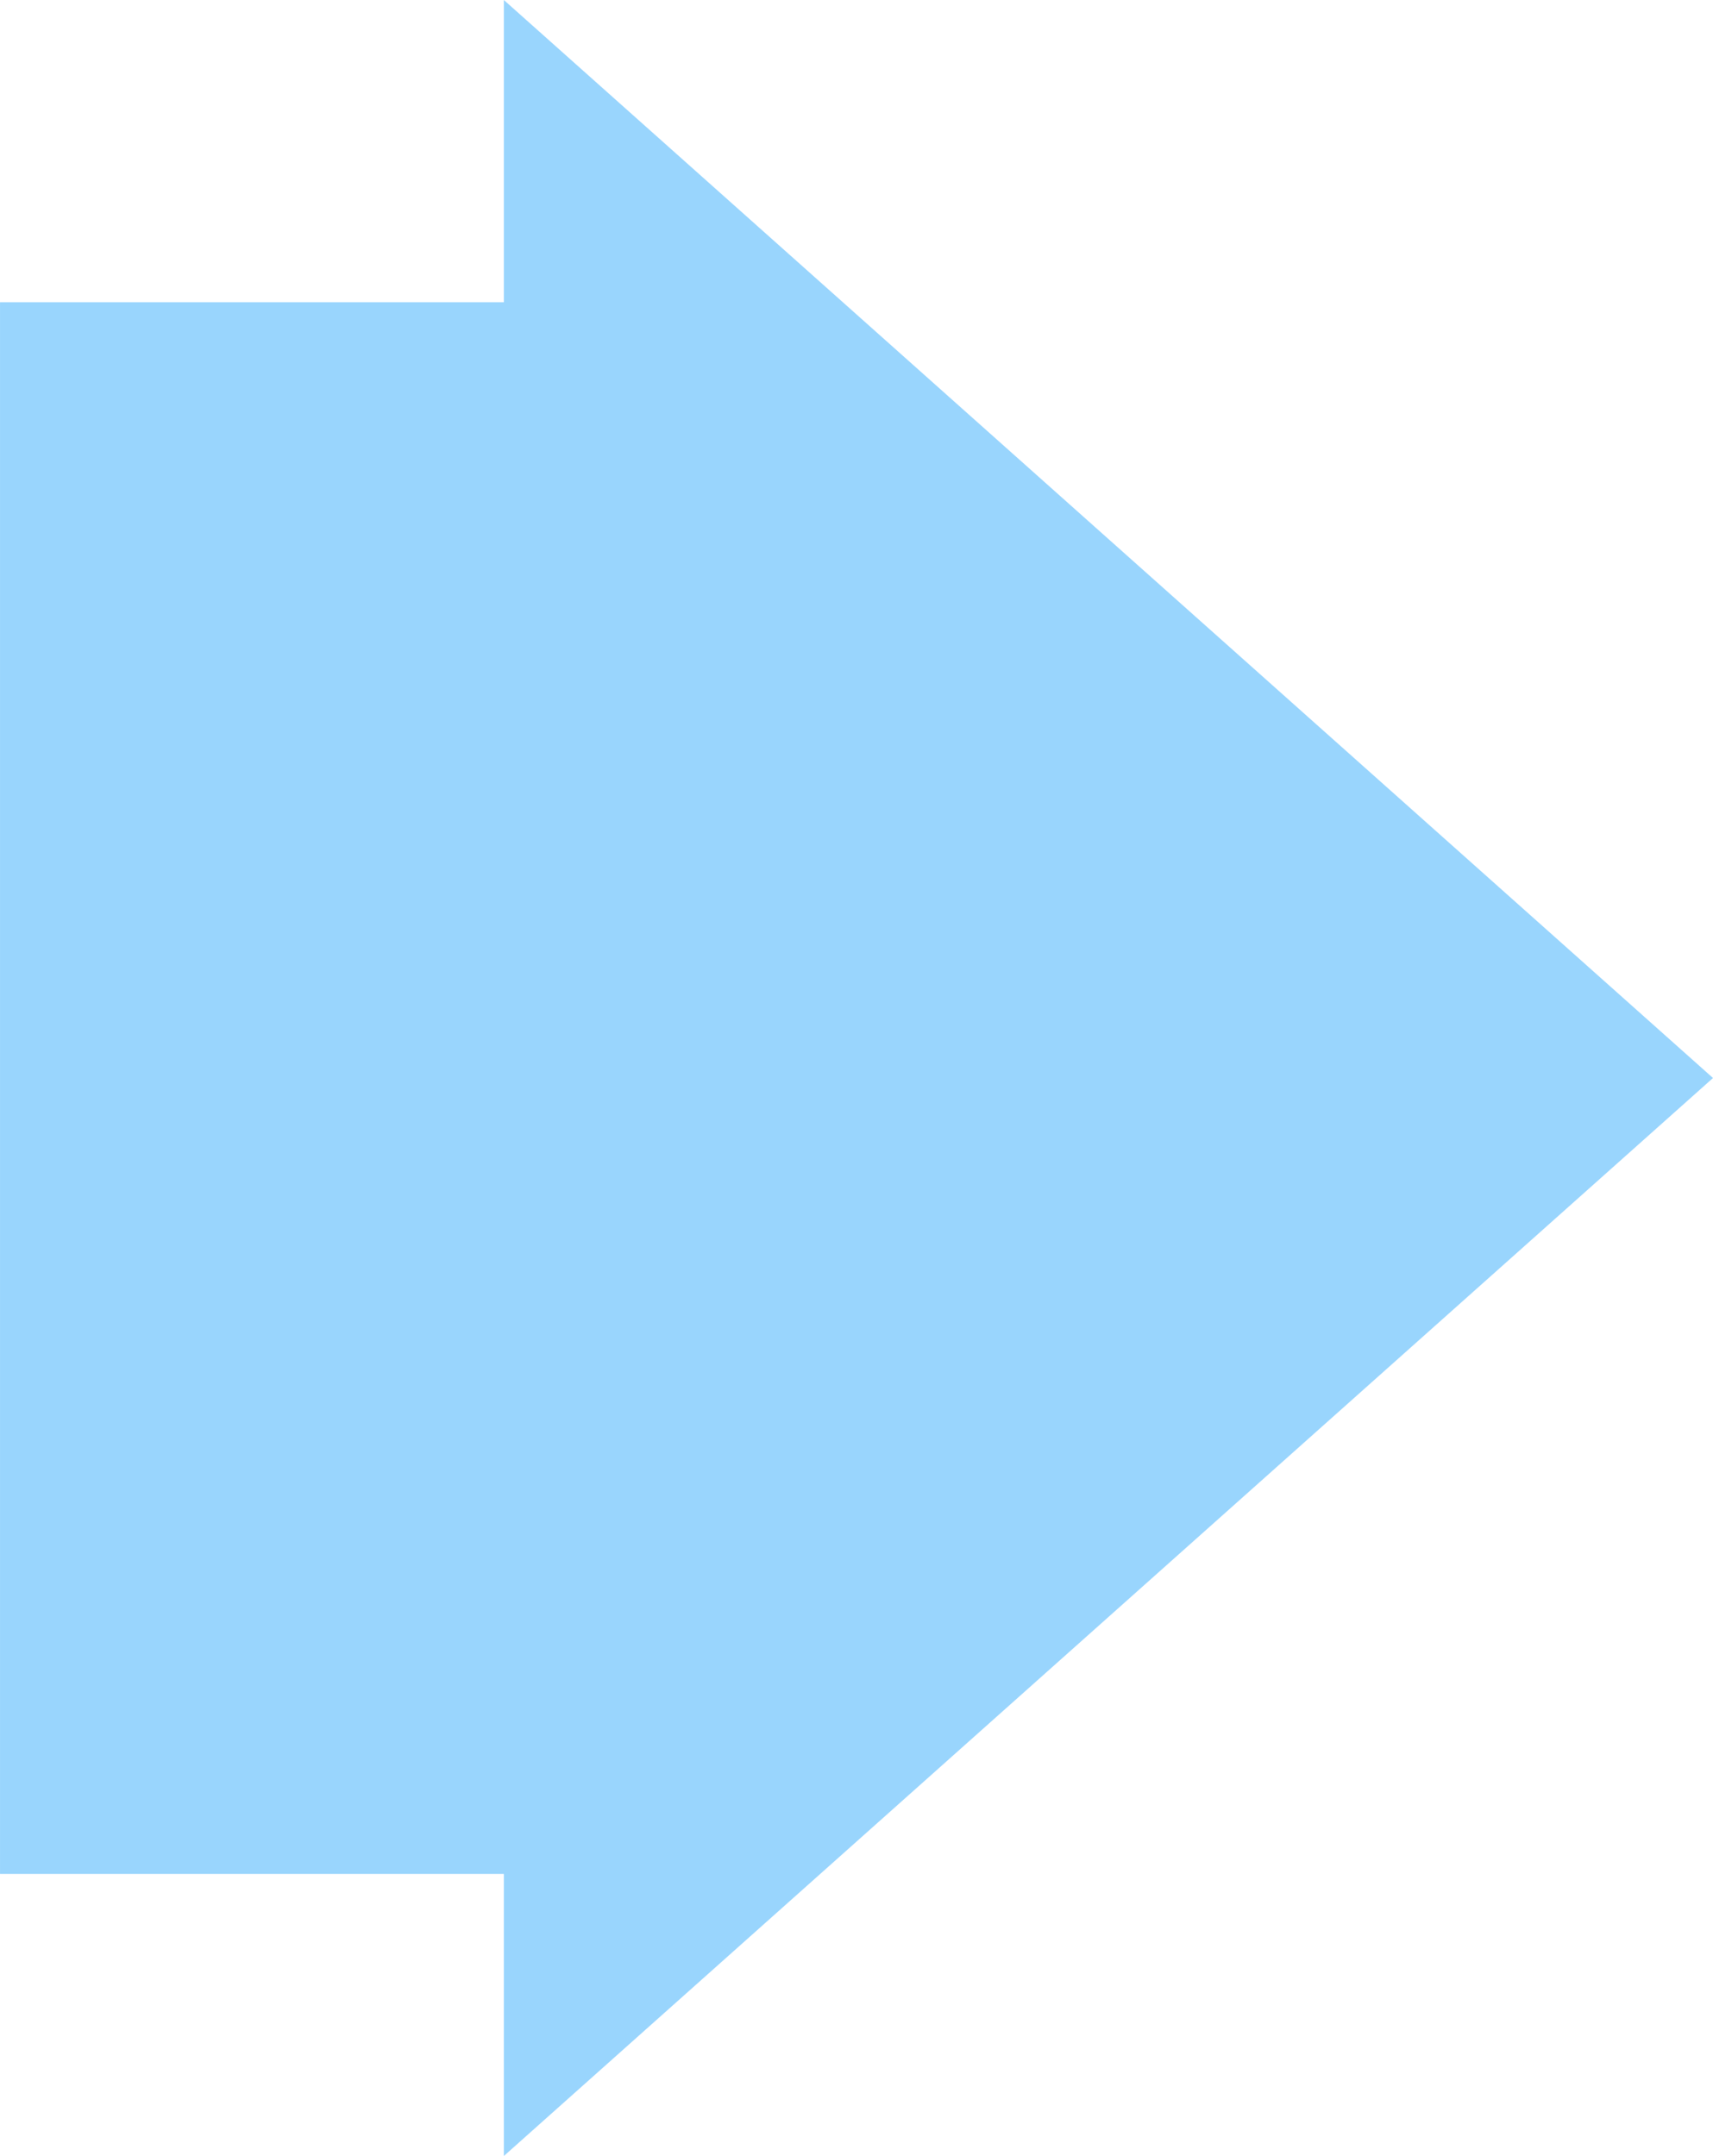 <svg xmlns="http://www.w3.org/2000/svg" width="85.001" height="107" viewBox="0 0 85.001 107">
  <path id="Unión_10" data-name="Unión 10" d="M978,11793H953v-78h25v-15l60,53.5-60,53.5Z" transform="translate(-952.999 -11700)" fill="#99d5fd"/>
</svg>
